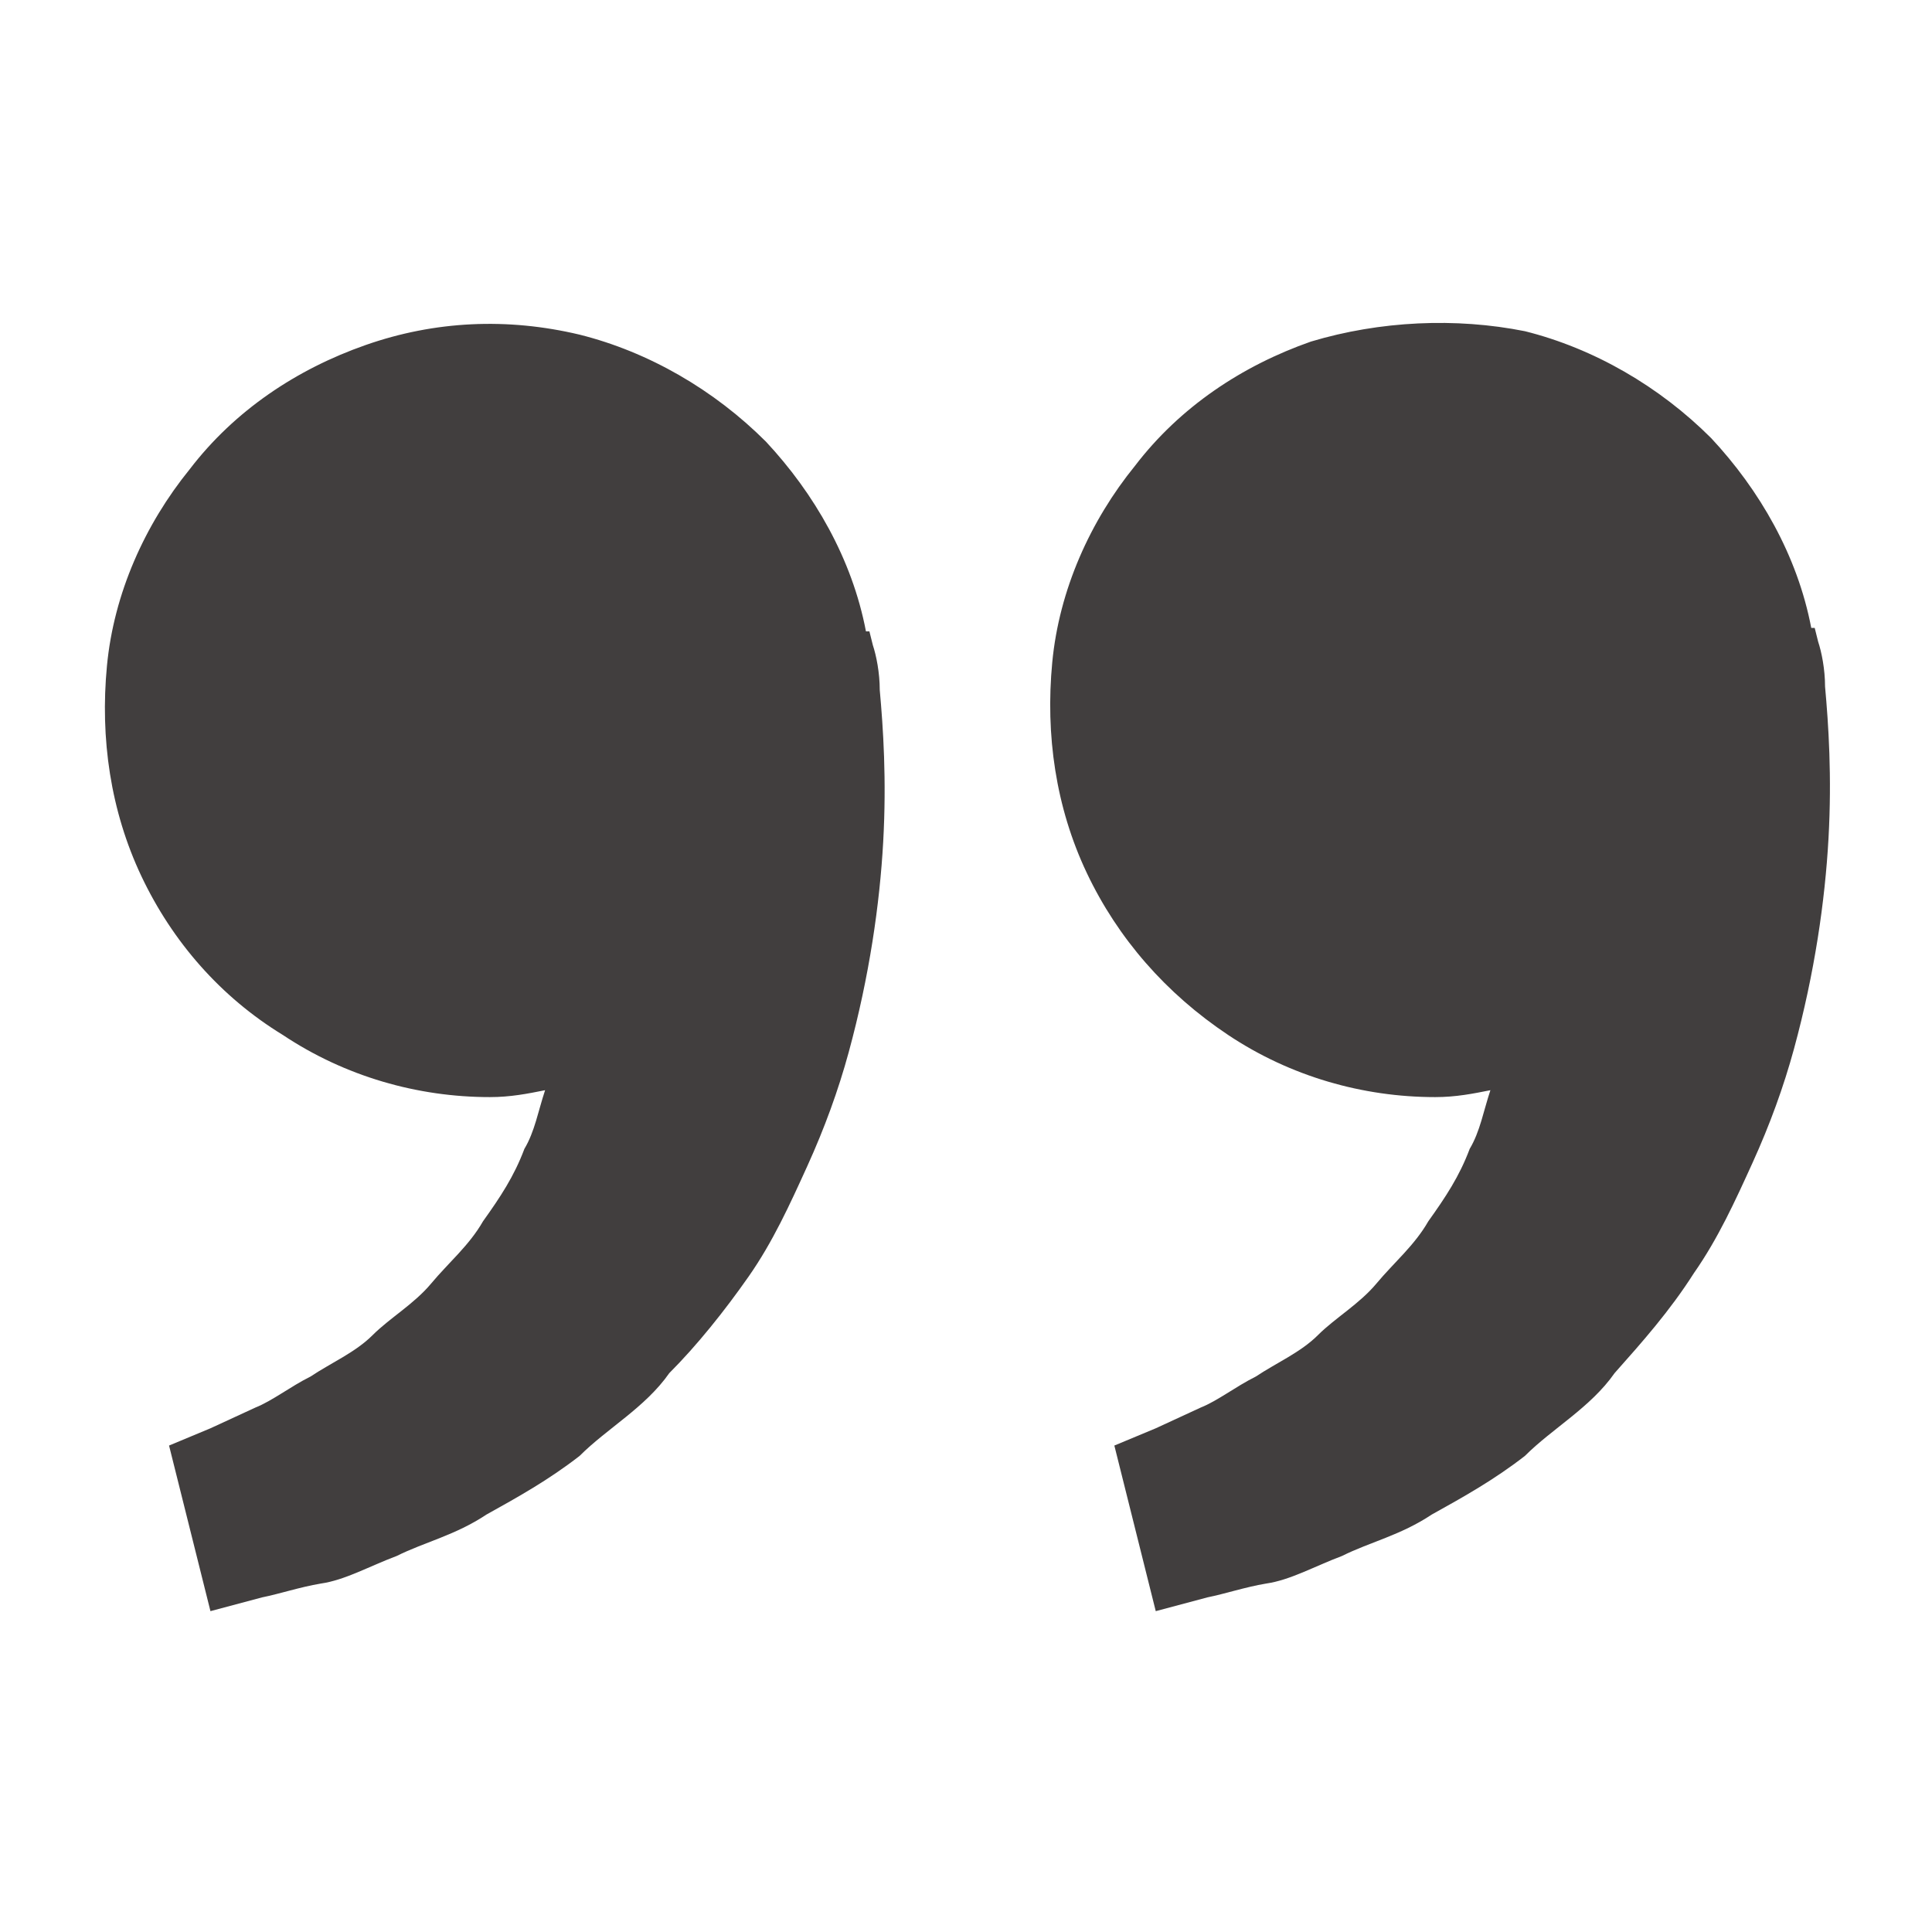 <svg width="56" height="56" viewBox="0 0 56 56" xmlns="http://www.w3.org/2000/svg"><path fill="#413e3e" d="M41.6,31.8c0.6,0,1.1-0.1,1.6-0.2c-0.2,0.6-0.3,1.2-0.6,1.7c-0.3,0.8-0.7,1.4-1.2,2.1c-0.4,0.7-1,1.2-1.5,1.8c-0.5,0.6-1.2,1-1.7,1.5c-0.5,0.5-1.2,0.8-1.8,1.2c-0.6,0.3-1.1,0.7-1.6,0.9l-1.3,0.6l-1.2,0.5l1.2,4.8l1.5-0.4c0.5-0.1,1.1-0.3,1.7-0.4c0.7-0.1,1.4-0.5,2.2-0.8c0.8-0.4,1.7-0.6,2.6-1.2c0.9-0.5,1.8-1,2.7-1.7c0.8-0.8,1.9-1.4,2.6-2.4c0.8-0.9,1.6-1.8,2.3-2.9c0.7-1,1.2-2.1,1.7-3.2c0.5-1.1,0.9-2.2,1.2-3.3c0.6-2.2,0.9-4.3,1-6.1c0.1-1.8,0-3.3-0.1-4.4c0-0.5-0.1-1-0.2-1.3l-0.1-0.4l-0.1,0c-0.4-2.1-1.5-4-2.9-5.5c-1.5-1.5-3.4-2.6-5.4-3.1C42.2,9.2,40,9.3,38,9.9c-2,0.7-3.8,1.9-5.1,3.6c-1.3,1.6-2.2,3.6-2.4,5.7c-0.2,2.1,0.1,4.2,1,6.1c0.9,1.9,2.3,3.5,4.1,4.7C37.4,31.2,39.5,31.8,41.6,31.8zM14.2,31.8c0.6,0,1.1-0.1,1.6-0.2c-0.2,0.6-0.3,1.2-0.6,1.7c-0.3,0.8-0.7,1.4-1.2,2.1c-0.4,0.7-1,1.2-1.5,1.8c-0.5,0.6-1.2,1-1.7,1.5c-0.5,0.5-1.2,0.8-1.8,1.2c-0.6,0.3-1.1,0.7-1.6,0.9l-1.3,0.6l-1.2,0.5l1.2,4.8l1.5-0.4c0.5-0.1,1.1-0.3,1.7-0.4c0.7-0.1,1.4-0.5,2.2-0.8c0.8-0.4,1.7-0.6,2.6-1.2c0.9-0.5,1.8-1,2.7-1.7c0.8-0.8,1.9-1.4,2.6-2.4C20.2,39,21,38,21.7,37c0.7-1,1.2-2.1,1.7-3.2c0.5-1.1,0.9-2.2,1.2-3.3c0.6-2.2,0.9-4.3,1-6.1c0.1-1.8,0-3.3-0.1-4.4c0-0.5-0.1-1-0.2-1.3l-0.1-0.4l-0.1,0c-0.4-2.1-1.5-4-2.9-5.5c-1.5-1.5-3.4-2.6-5.4-3.1c-2.1-0.5-4.2-0.4-6.2,0.3c-2,0.7-3.8,1.9-5.1,3.6c-1.3,1.6-2.2,3.6-2.4,5.7c-0.2,2.1,0.1,4.2,1,6.1C5,27.3,6.4,28.9,8.2,30C10,31.2,12.1,31.8,14.2,31.8z"/></svg>
